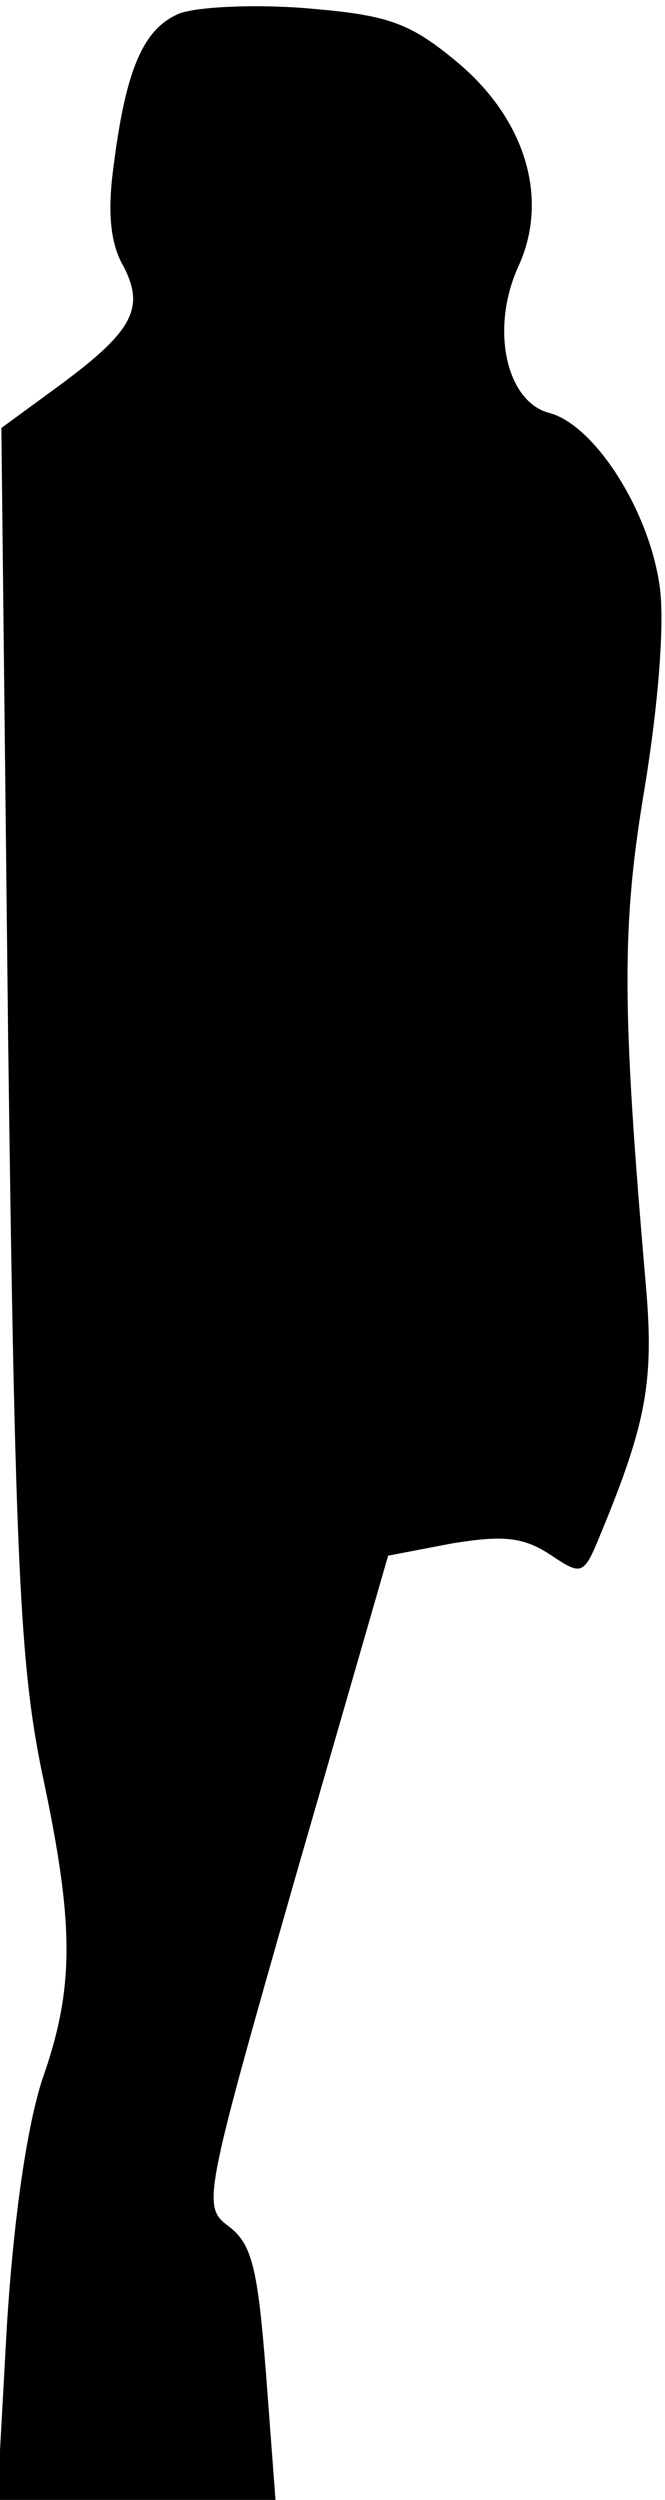 <?xml version="1.0" standalone="no"?>
<!DOCTYPE svg PUBLIC "-//W3C//DTD SVG 20010904//EN"
 "http://www.w3.org/TR/2001/REC-SVG-20010904/DTD/svg10.dtd">
<svg version="1.0" xmlns="http://www.w3.org/2000/svg"
 width="49pt" height="184pt" viewBox="0 0 49 184"
 preserveAspectRatio="xMidYMid meet">
<g transform="translate(0,184) scale(0.1,-0.1)"
fill="#000000" stroke="none">
<path fill="#000000" stroke="none" d="M132 1830 c-26 -11 -39 -40 -48 -110
-5 -35 -3 -59 7 -76 16 -31 7 -48 -49 -89 l-41 -30 5 -450 c5 -389 9 -462 25
-540 24 -112 24 -158 0 -226 -11 -34 -21 -101 -26 -182 l-7 -127 102 0 103 0
-7 93 c-6 76 -10 95 -27 108 -20 15 -20 17 48 255 l69 239 47 9 c37 6 52 5 72
-8 24 -16 25 -16 38 16 33 80 39 111 33 181 -18 207 -18 266 -1 367 10 61 15
122 11 149 -8 56 -48 118 -81 127 -32 8 -44 62 -23 108 23 50 5 109 -46 151
-35 29 -51 34 -111 39 -38 3 -80 1 -93 -4z"/>
</g>
</svg>

